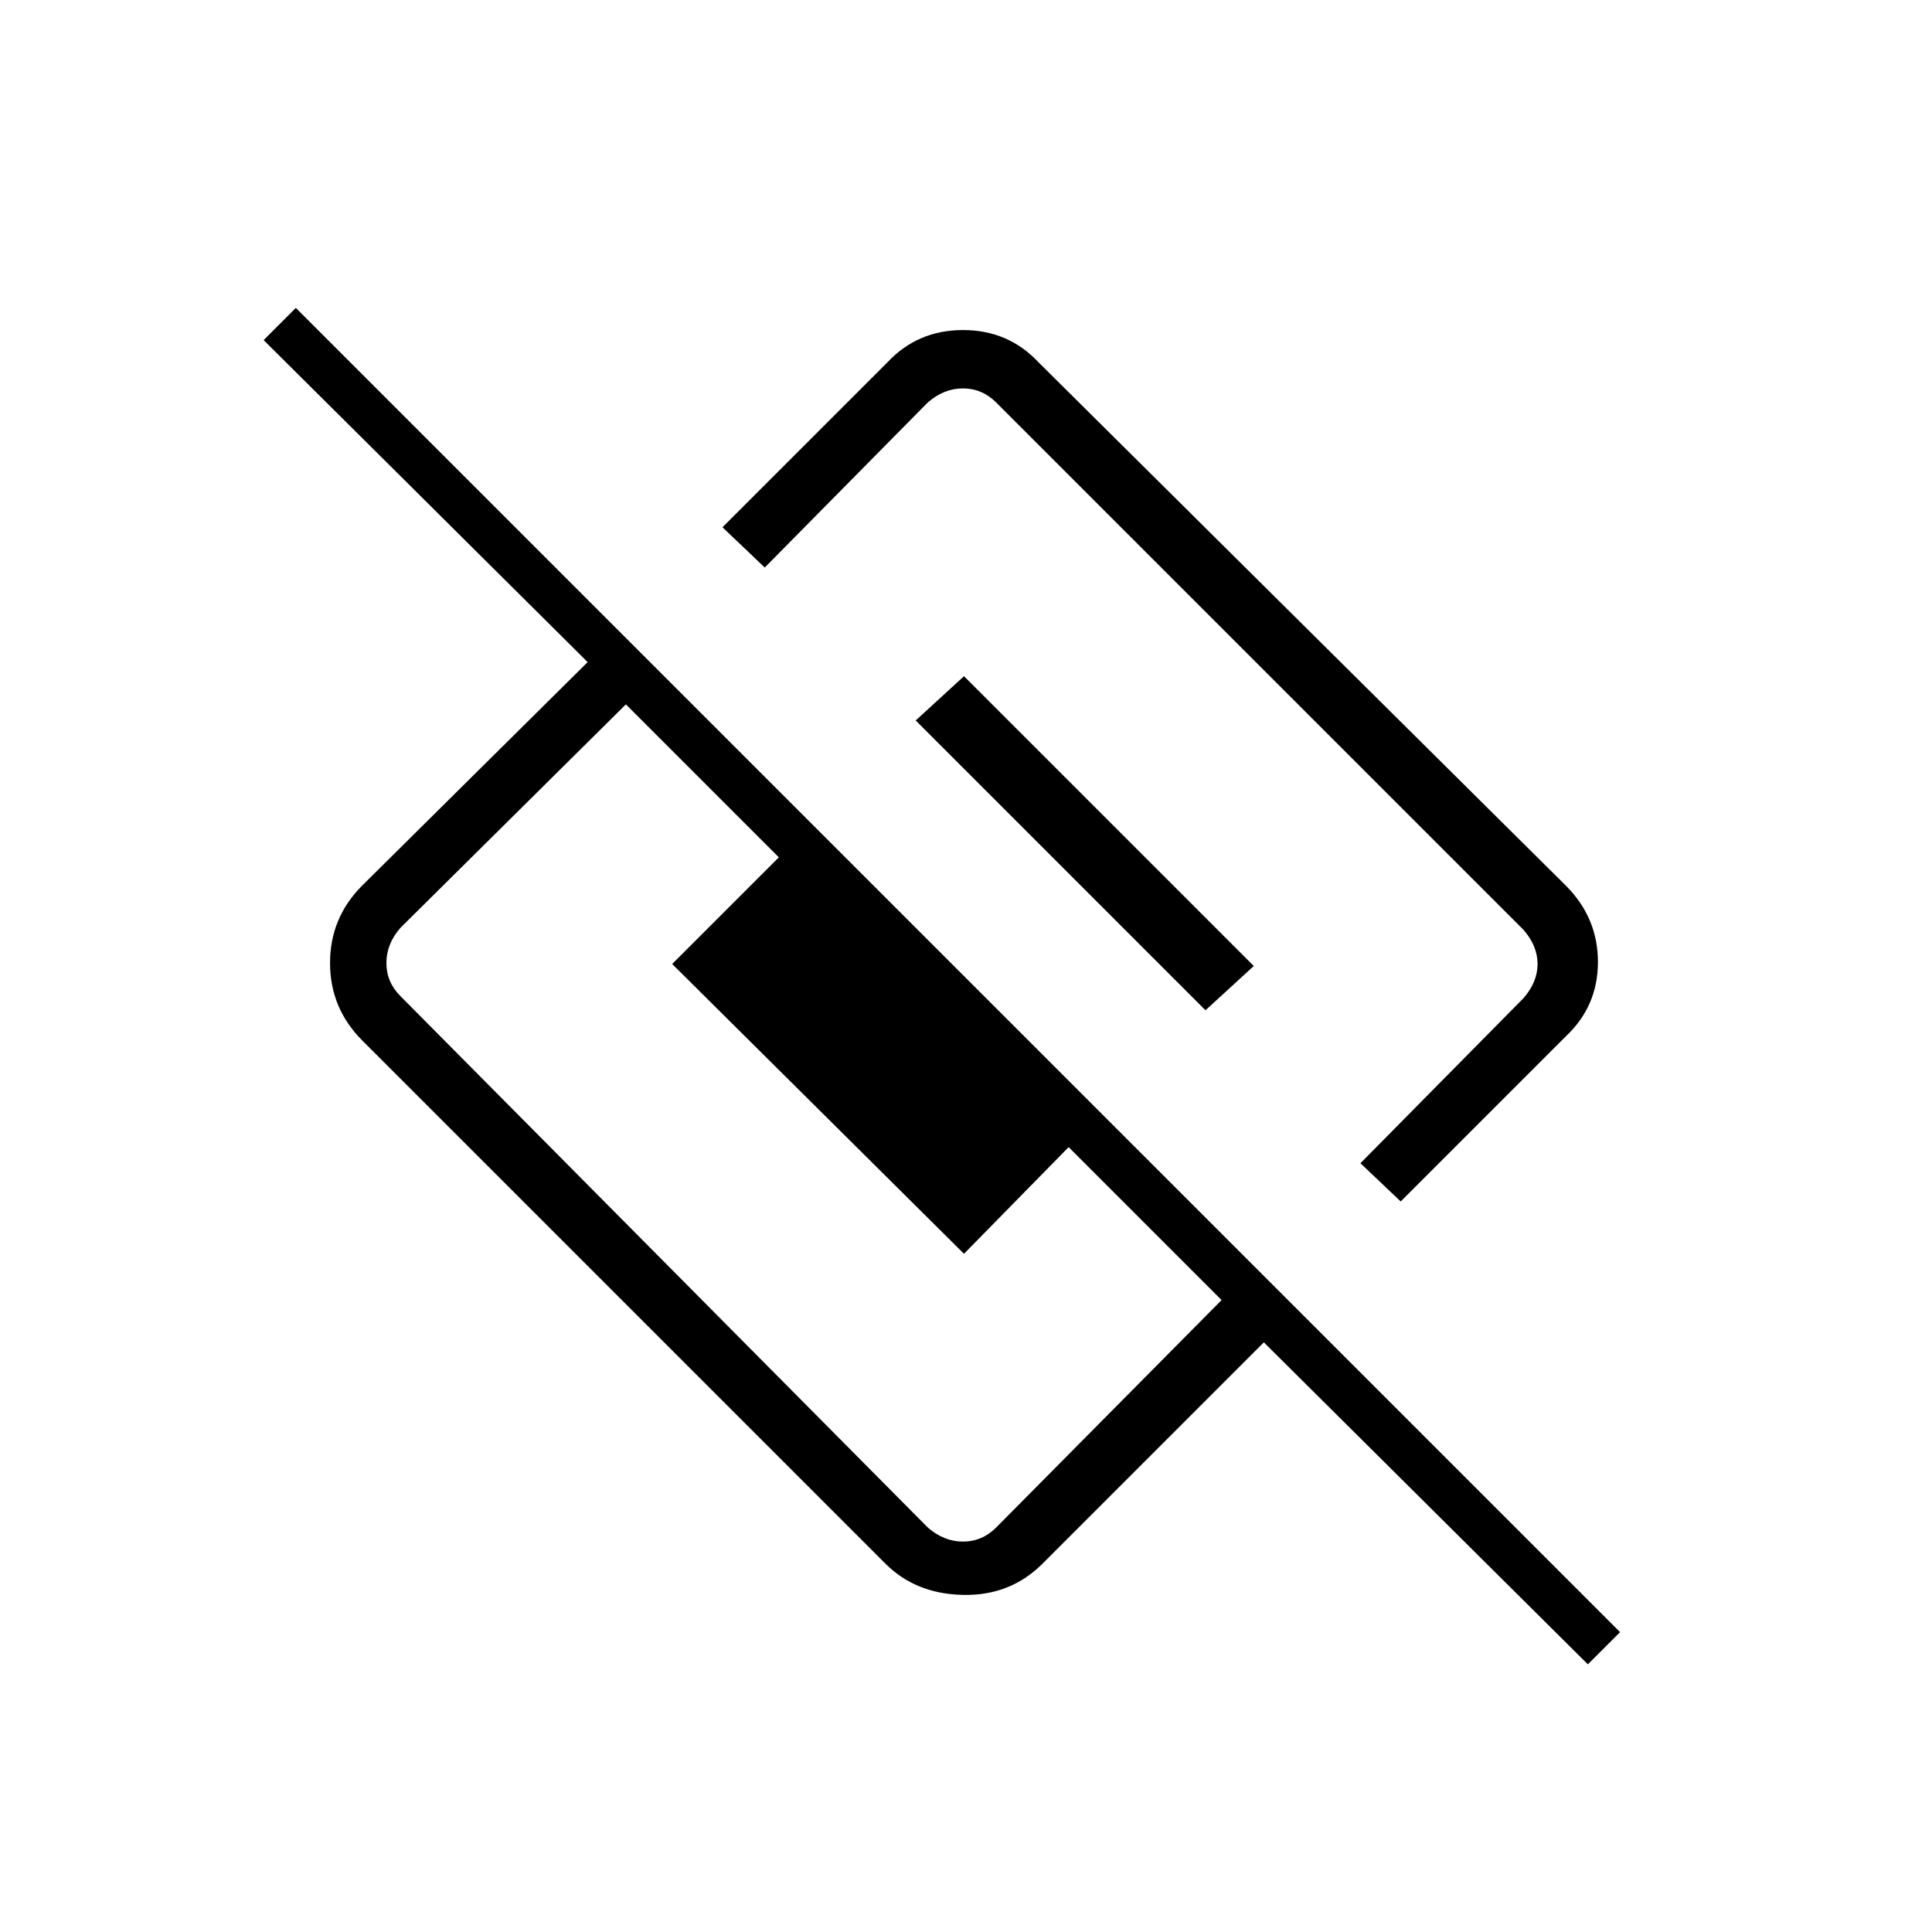 <svg xmlns="http://www.w3.org/2000/svg" height="48" width="48"><path d="m34.8 29.85-1-.95 4.05-4.1q.35-.4.35-.85 0-.45-.35-.85L24.75 10q-.35-.35-.825-.35t-.875.35L19 14.1l-1.05-1 4.1-4.1q.75-.8 1.875-.8T25.8 9l13.1 13q.8.8.8 1.9 0 1.1-.8 1.85Zm4.65 11.5-8.05-8-5.5 5.5q-.8.8-1.975.775Q22.75 39.6 22 38.85l-13-13q-.8-.8-.8-1.925T9 22l5.6-5.55-8.05-8 .8-.8 32.9 32.9Zm-29.5-16.6 13.1 13.2q.4.35.875.35t.825-.35l5.6-5.65-3.8-3.8-2.6 2.65-7.25-7.2 2.65-2.65-3.8-3.8-5.6 5.55q-.35.4-.35.875t.35.825Zm20 .35-7.2-7.2 1.2-1.1 7.2 7.2Z"/></svg>